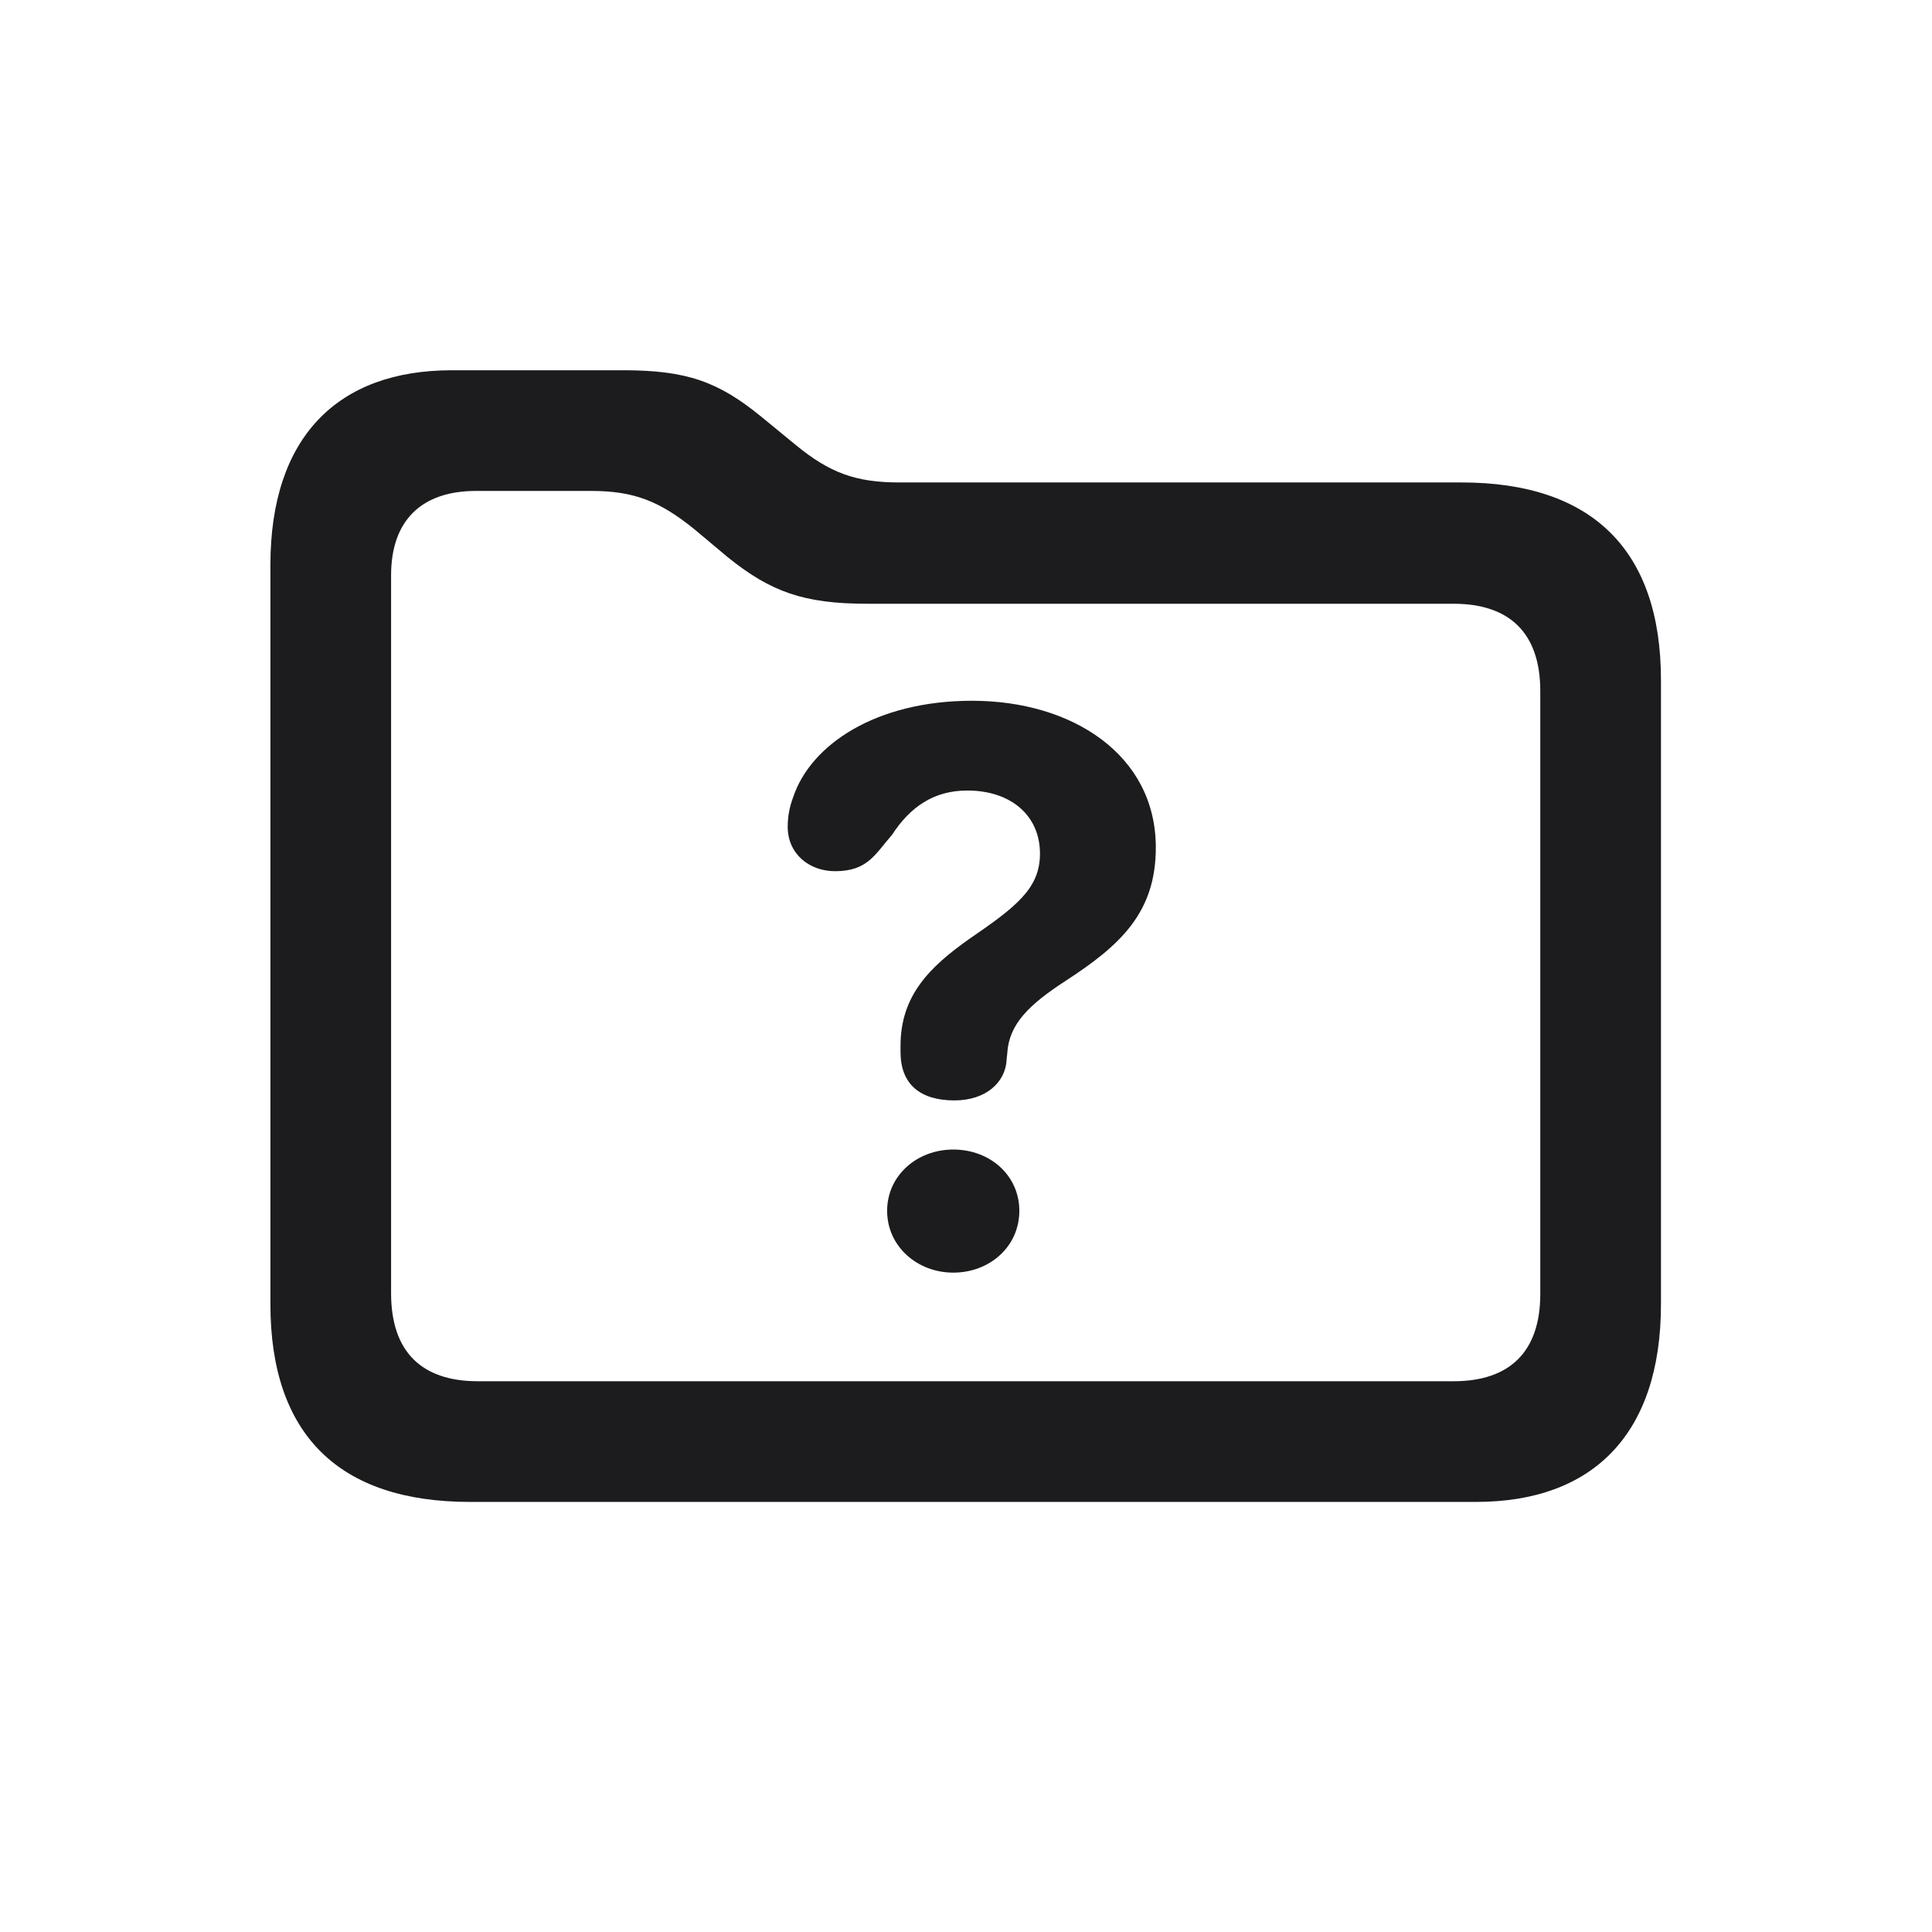 <svg width="28" height="28" viewBox="0 0 28 28" fill="none" xmlns="http://www.w3.org/2000/svg">
<path d="M6.811 21.767H21.392C23.088 21.767 24.072 20.782 24.072 18.901V9.857C24.072 7.977 23.079 6.992 21.181 6.992H13.033C12.4 6.992 12.023 6.852 11.53 6.447L11.038 6.043C10.414 5.533 9.957 5.366 9.034 5.366H6.547C4.895 5.366 3.919 6.333 3.919 8.188V18.901C3.919 20.791 4.912 21.767 6.811 21.767ZM6.925 20.018C6.116 20.018 5.668 19.596 5.668 18.743V8.337C5.668 7.537 6.116 7.115 6.898 7.115H8.568C9.192 7.115 9.562 7.265 10.062 7.669L10.555 8.082C11.17 8.574 11.645 8.75 12.567 8.75H21.066C21.875 8.75 22.323 9.172 22.323 10.016V18.752C22.323 19.596 21.875 20.018 21.066 20.018H6.925ZM13.833 15.948C14.281 15.948 14.571 15.693 14.589 15.359C14.589 15.324 14.598 15.289 14.598 15.263C14.624 14.841 14.914 14.56 15.441 14.217C16.241 13.698 16.751 13.224 16.751 12.283C16.751 10.938 15.538 10.156 14.088 10.156C12.699 10.156 11.75 10.789 11.495 11.554C11.442 11.694 11.416 11.835 11.416 11.984C11.416 12.371 11.724 12.626 12.102 12.626C12.576 12.626 12.682 12.38 12.928 12.099C13.191 11.694 13.534 11.457 14.018 11.457C14.659 11.457 15.072 11.826 15.072 12.371C15.072 12.872 14.738 13.136 14.044 13.61C13.473 14.015 13.051 14.428 13.051 15.157V15.245C13.051 15.711 13.332 15.948 13.833 15.948ZM13.815 18.444C14.343 18.444 14.773 18.066 14.773 17.548C14.773 17.038 14.352 16.66 13.815 16.66C13.288 16.66 12.857 17.038 12.857 17.548C12.857 18.066 13.297 18.444 13.815 18.444Z" fill="#1C1C1E"/>
</svg>
